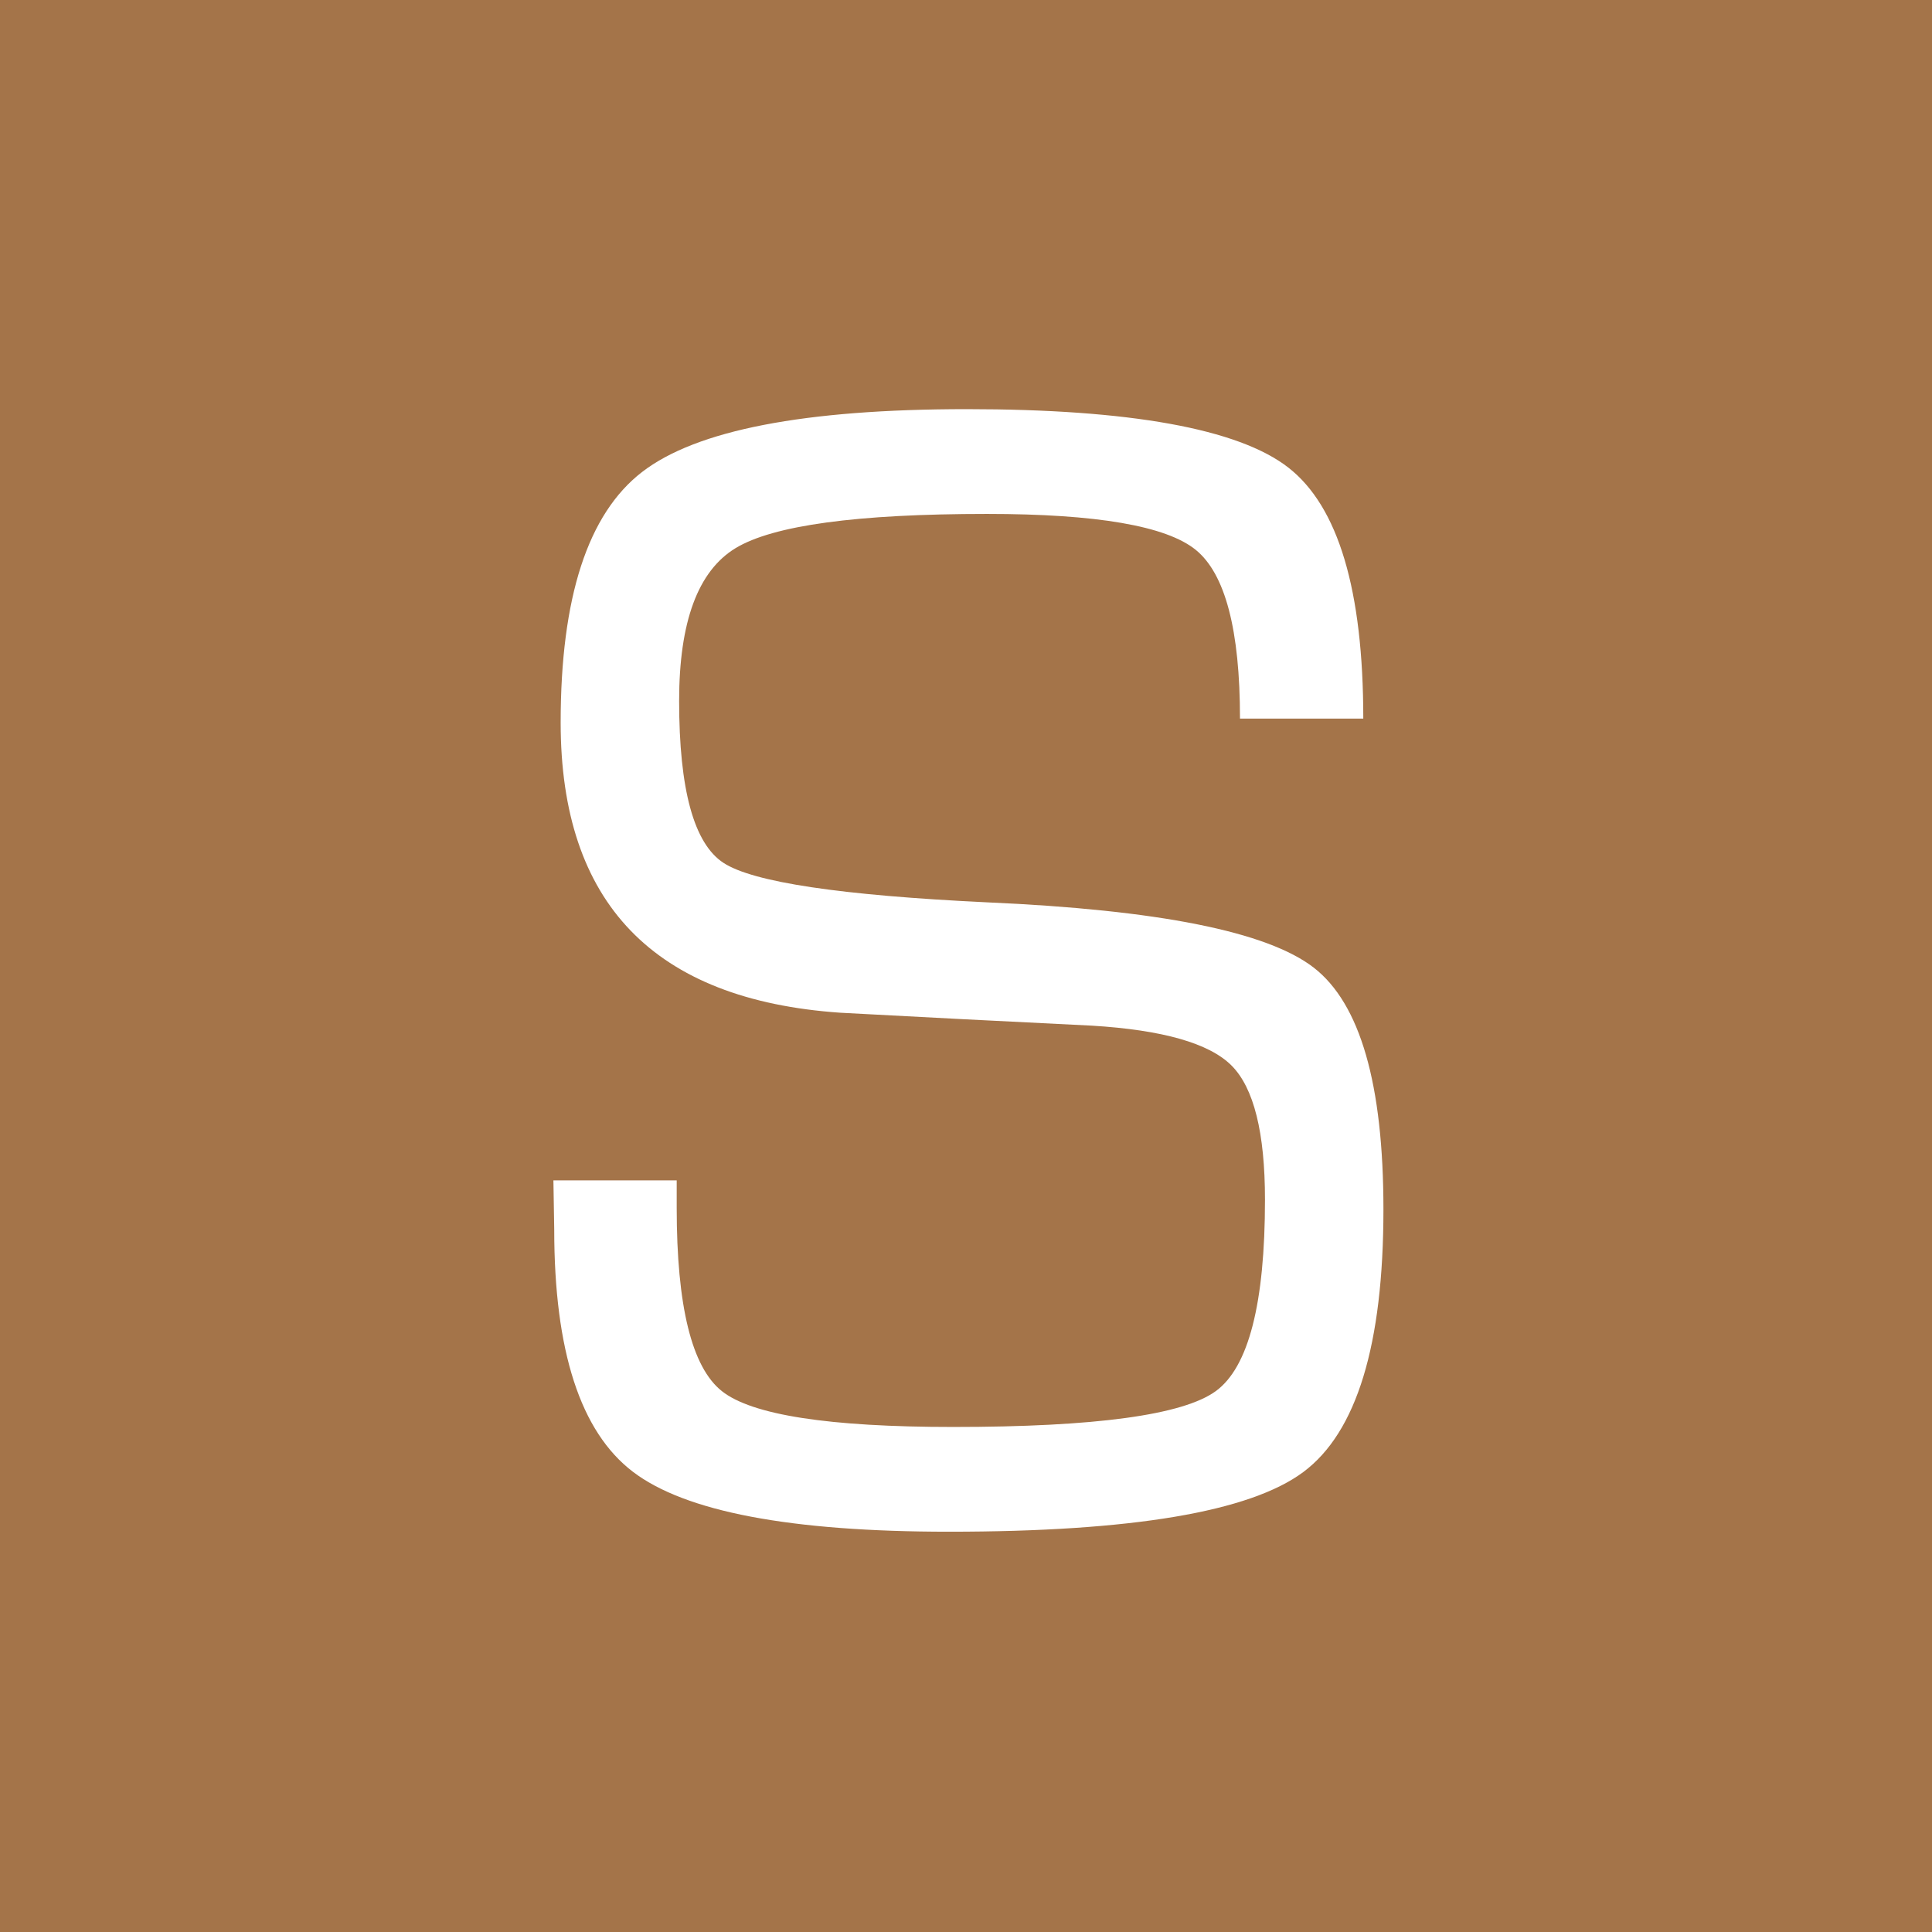<?xml version="1.0" encoding="UTF-8"?><svg id="a" xmlns="http://www.w3.org/2000/svg" viewBox="0 0 1023.47 1023.47"><rect width="1023.47" height="1023.47" style="fill:#a47449;"/><path d="M722.19,380.68h-65.31c0-46.96-7.83-76.77-23.48-89.43-15.65-12.66-52.51-19-110.56-19-68.88,0-113.27,6.05-133.19,18.14-19.92,12.1-29.88,39.06-29.88,80.9,0,46.96,7.82,75.56,23.48,85.8,15.65,10.25,62.18,17.22,139.59,20.92,90.78,3.99,148.48,15.51,173.1,34.58,24.61,19.07,36.93,61.76,36.93,128.07,0,71.72-14.16,118.11-42.48,139.17-28.32,21.06-90.86,31.59-187.62,31.59-83.96,0-139.81-10.6-167.55-31.8-27.75-21.2-41.62-63.96-41.62-128.28l-.43-26.04h65.31v14.51c0,52.08,7.96,84.46,23.91,97.12,15.93,12.67,56.78,19,122.52,19,75.41,0,121.8-6.33,139.17-19,17.36-12.66,26.04-46.46,26.04-101.39,0-35.57-5.91-59.26-17.72-71.08-11.81-11.81-36.5-18.85-74.07-21.13l-68.3-3.42-64.89-3.42c-98.76-6.83-148.13-58.06-148.13-153.68,0-66.31,14.37-110.56,43.12-132.76,28.74-22.2,86.08-33.3,172.04-33.3s143.86,10.32,170.33,30.95c26.47,20.64,39.7,64.96,39.7,132.98Z" style="fill:#fff;"/></svg>